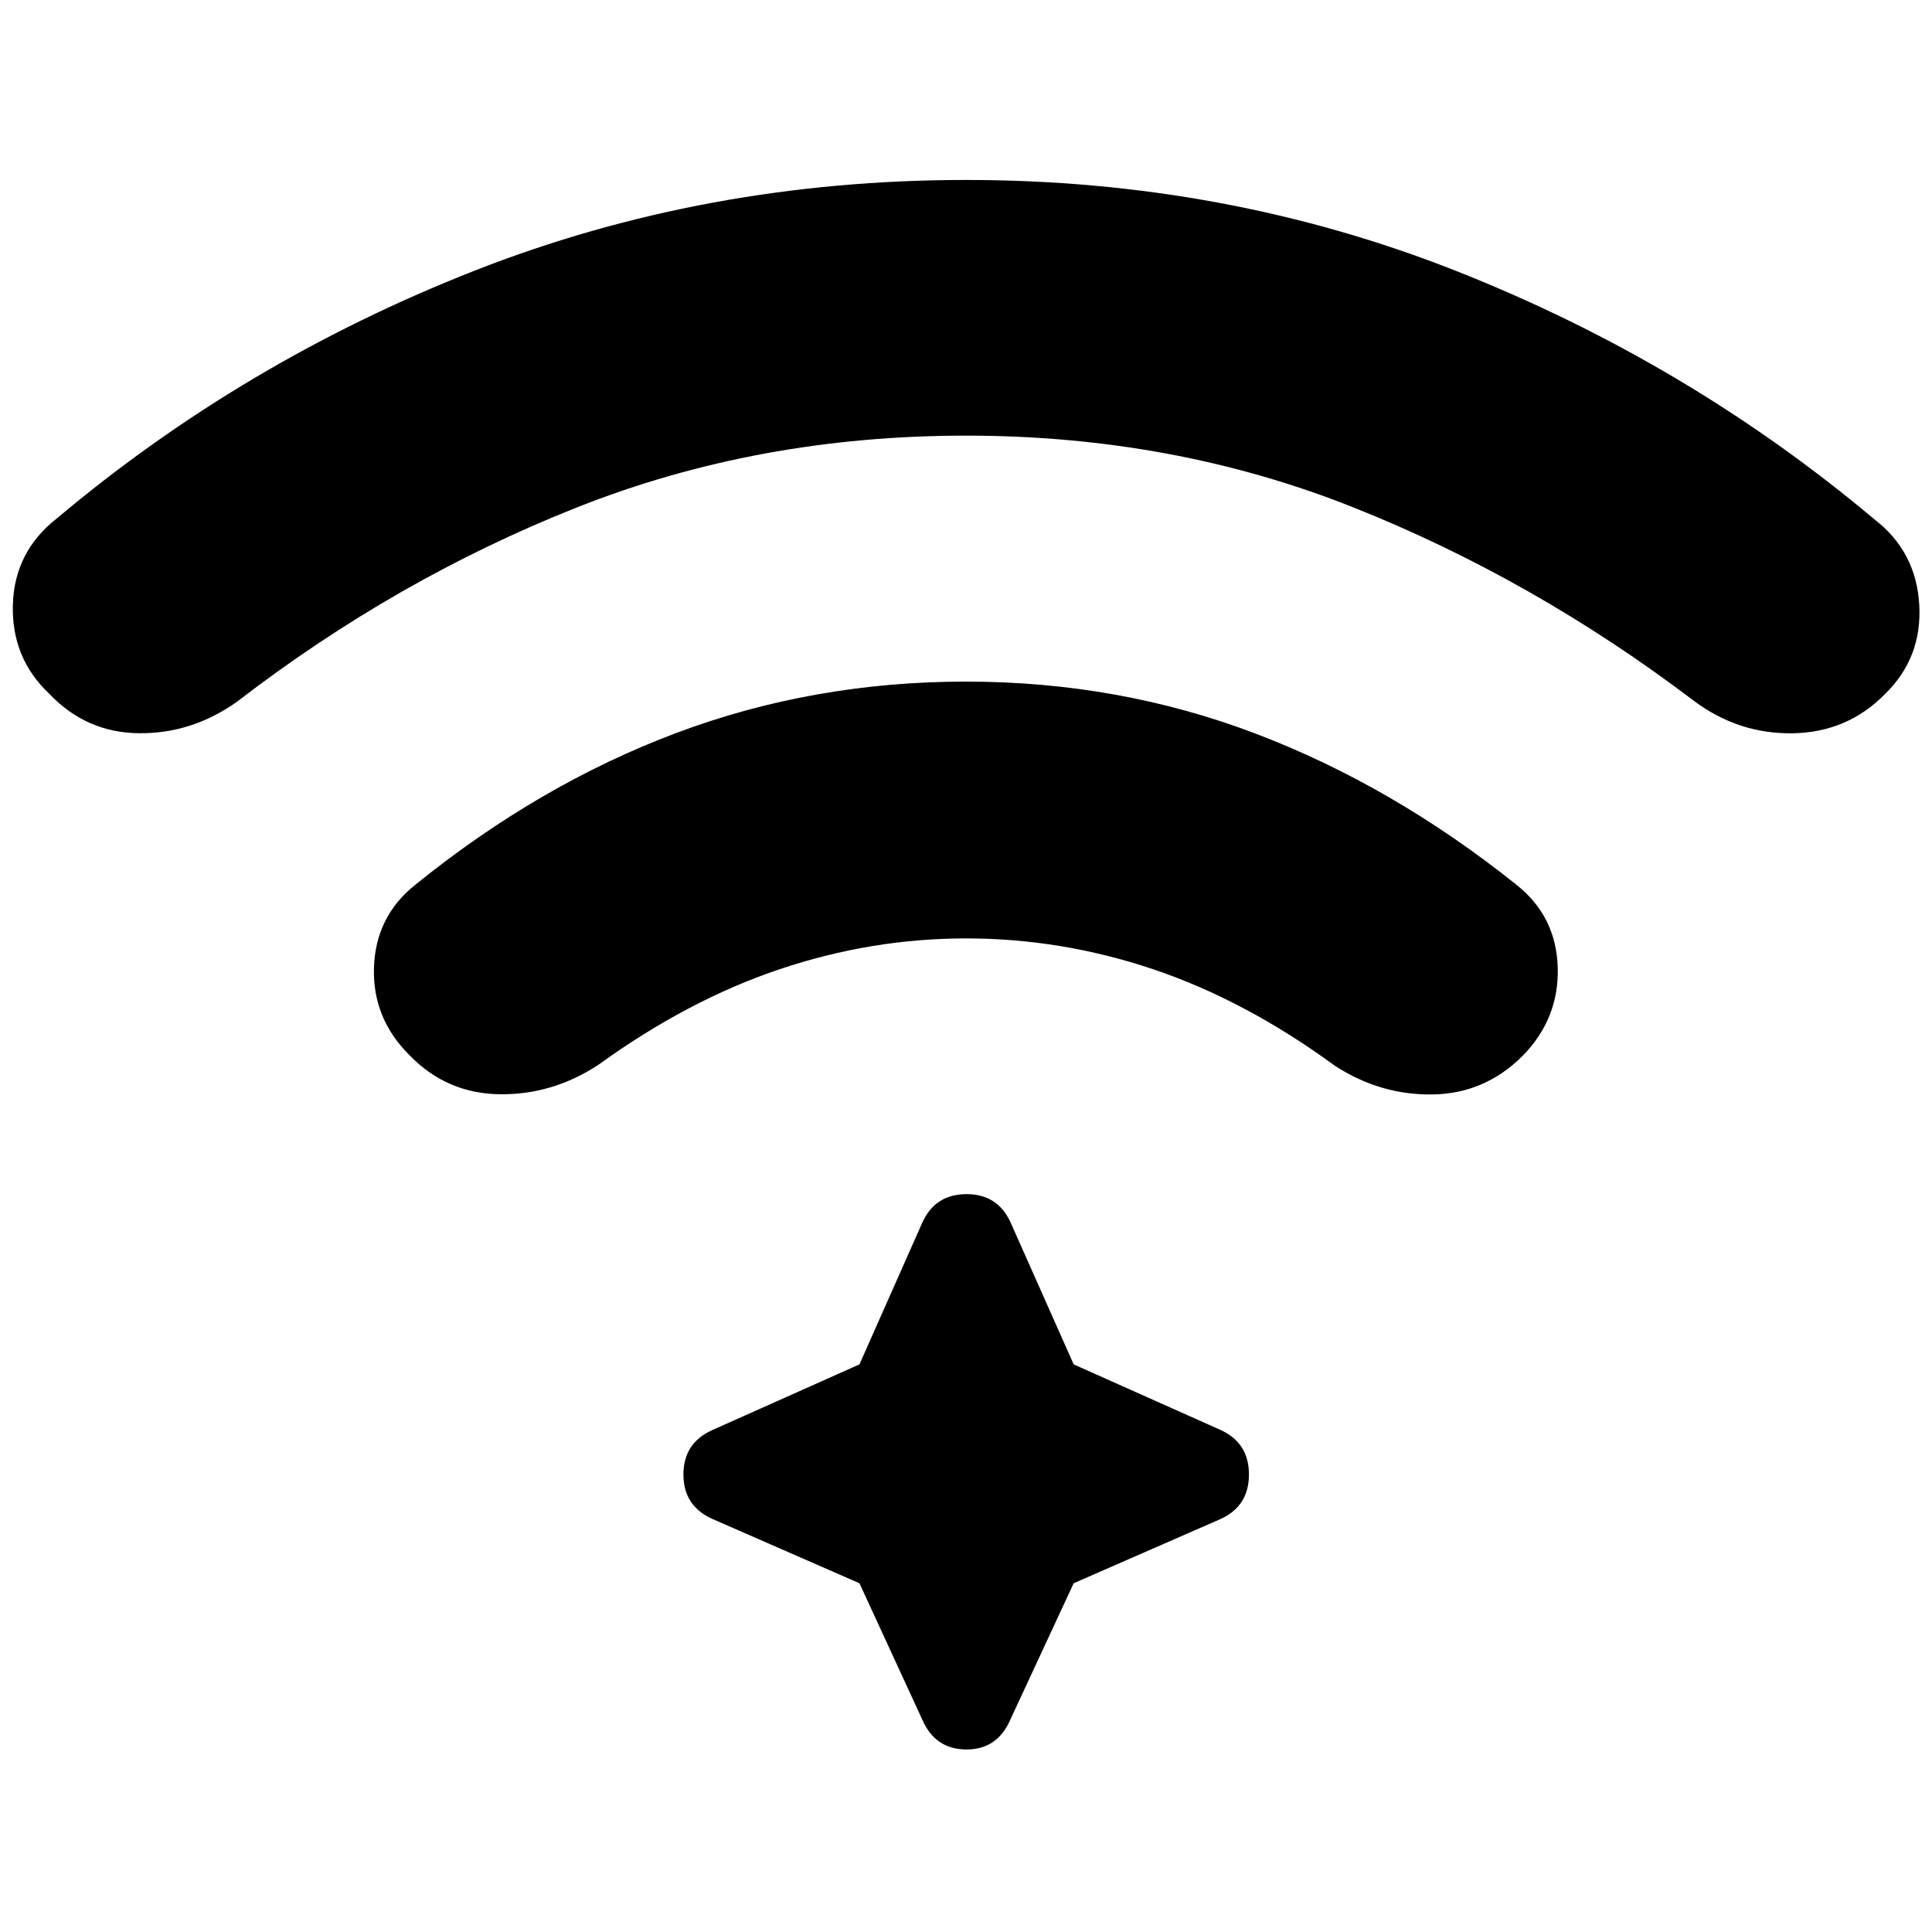 <svg xmlns="http://www.w3.org/2000/svg" height="40" viewBox="0 96 960 960" width="40"><path d="M480 434.682q76.043 0 144.094 25.92 68.05 25.92 129.601 75.182 19.623 15.666 20.333 40.999.71 25.333-17.434 43.855-18.812 18.811-44.783 19.188-25.97.377-48.492-14.246-44.551-32.551-90.181-47.921Q527.507 562.29 480 562.29q-46.942 0-92.478 15.275-45.537 15.275-90.087 47.45-22.71 15-48.964 14.717-26.253-.283-44.688-19.094-18.811-18.522-17.956-43.906.855-25.383 20.478-41.05 61.551-49.826 129.601-75.413Q403.957 434.682 480 434.682Zm0-249.26q129.362 0 244.108 45.427Q838.854 276.277 931.39 354.06q20.753 16 22.275 42.42 1.522 26.42-17.188 44.565-18.58 18.811-45.529 19.311-26.949.5-49.137-16.022-79.855-60.594-169.377-96.232Q582.913 312.464 480 312.464q-103.348 0-193.253 35.638-89.906 35.638-169.094 96.667-22.42 15.855-48.66 15.565-26.238-.29-44.571-19.666Q5.61 422.9 6.4 396.378q.79-26.521 22.21-43.086 92.536-77.783 207.282-122.827Q350.638 185.422 480 185.422ZM427.058 882.71l-72.913-31.884q-14.55-6.42-14.55-22.159 0-15.739 14.55-22.159l72.913-32.551 31.348-70.71q6.42-13.884 21.877-13.884 15.456 0 21.876 14.073l31.348 70.521 72.913 32.551q14.174 6.42 14.174 22.159 0 15.739-14.174 22.159l-72.913 31.884-31.348 67.478q-6.42 15.116-21.876 15.116-15.457 0-21.877-14.551l-31.348-68.043Z"/></svg>